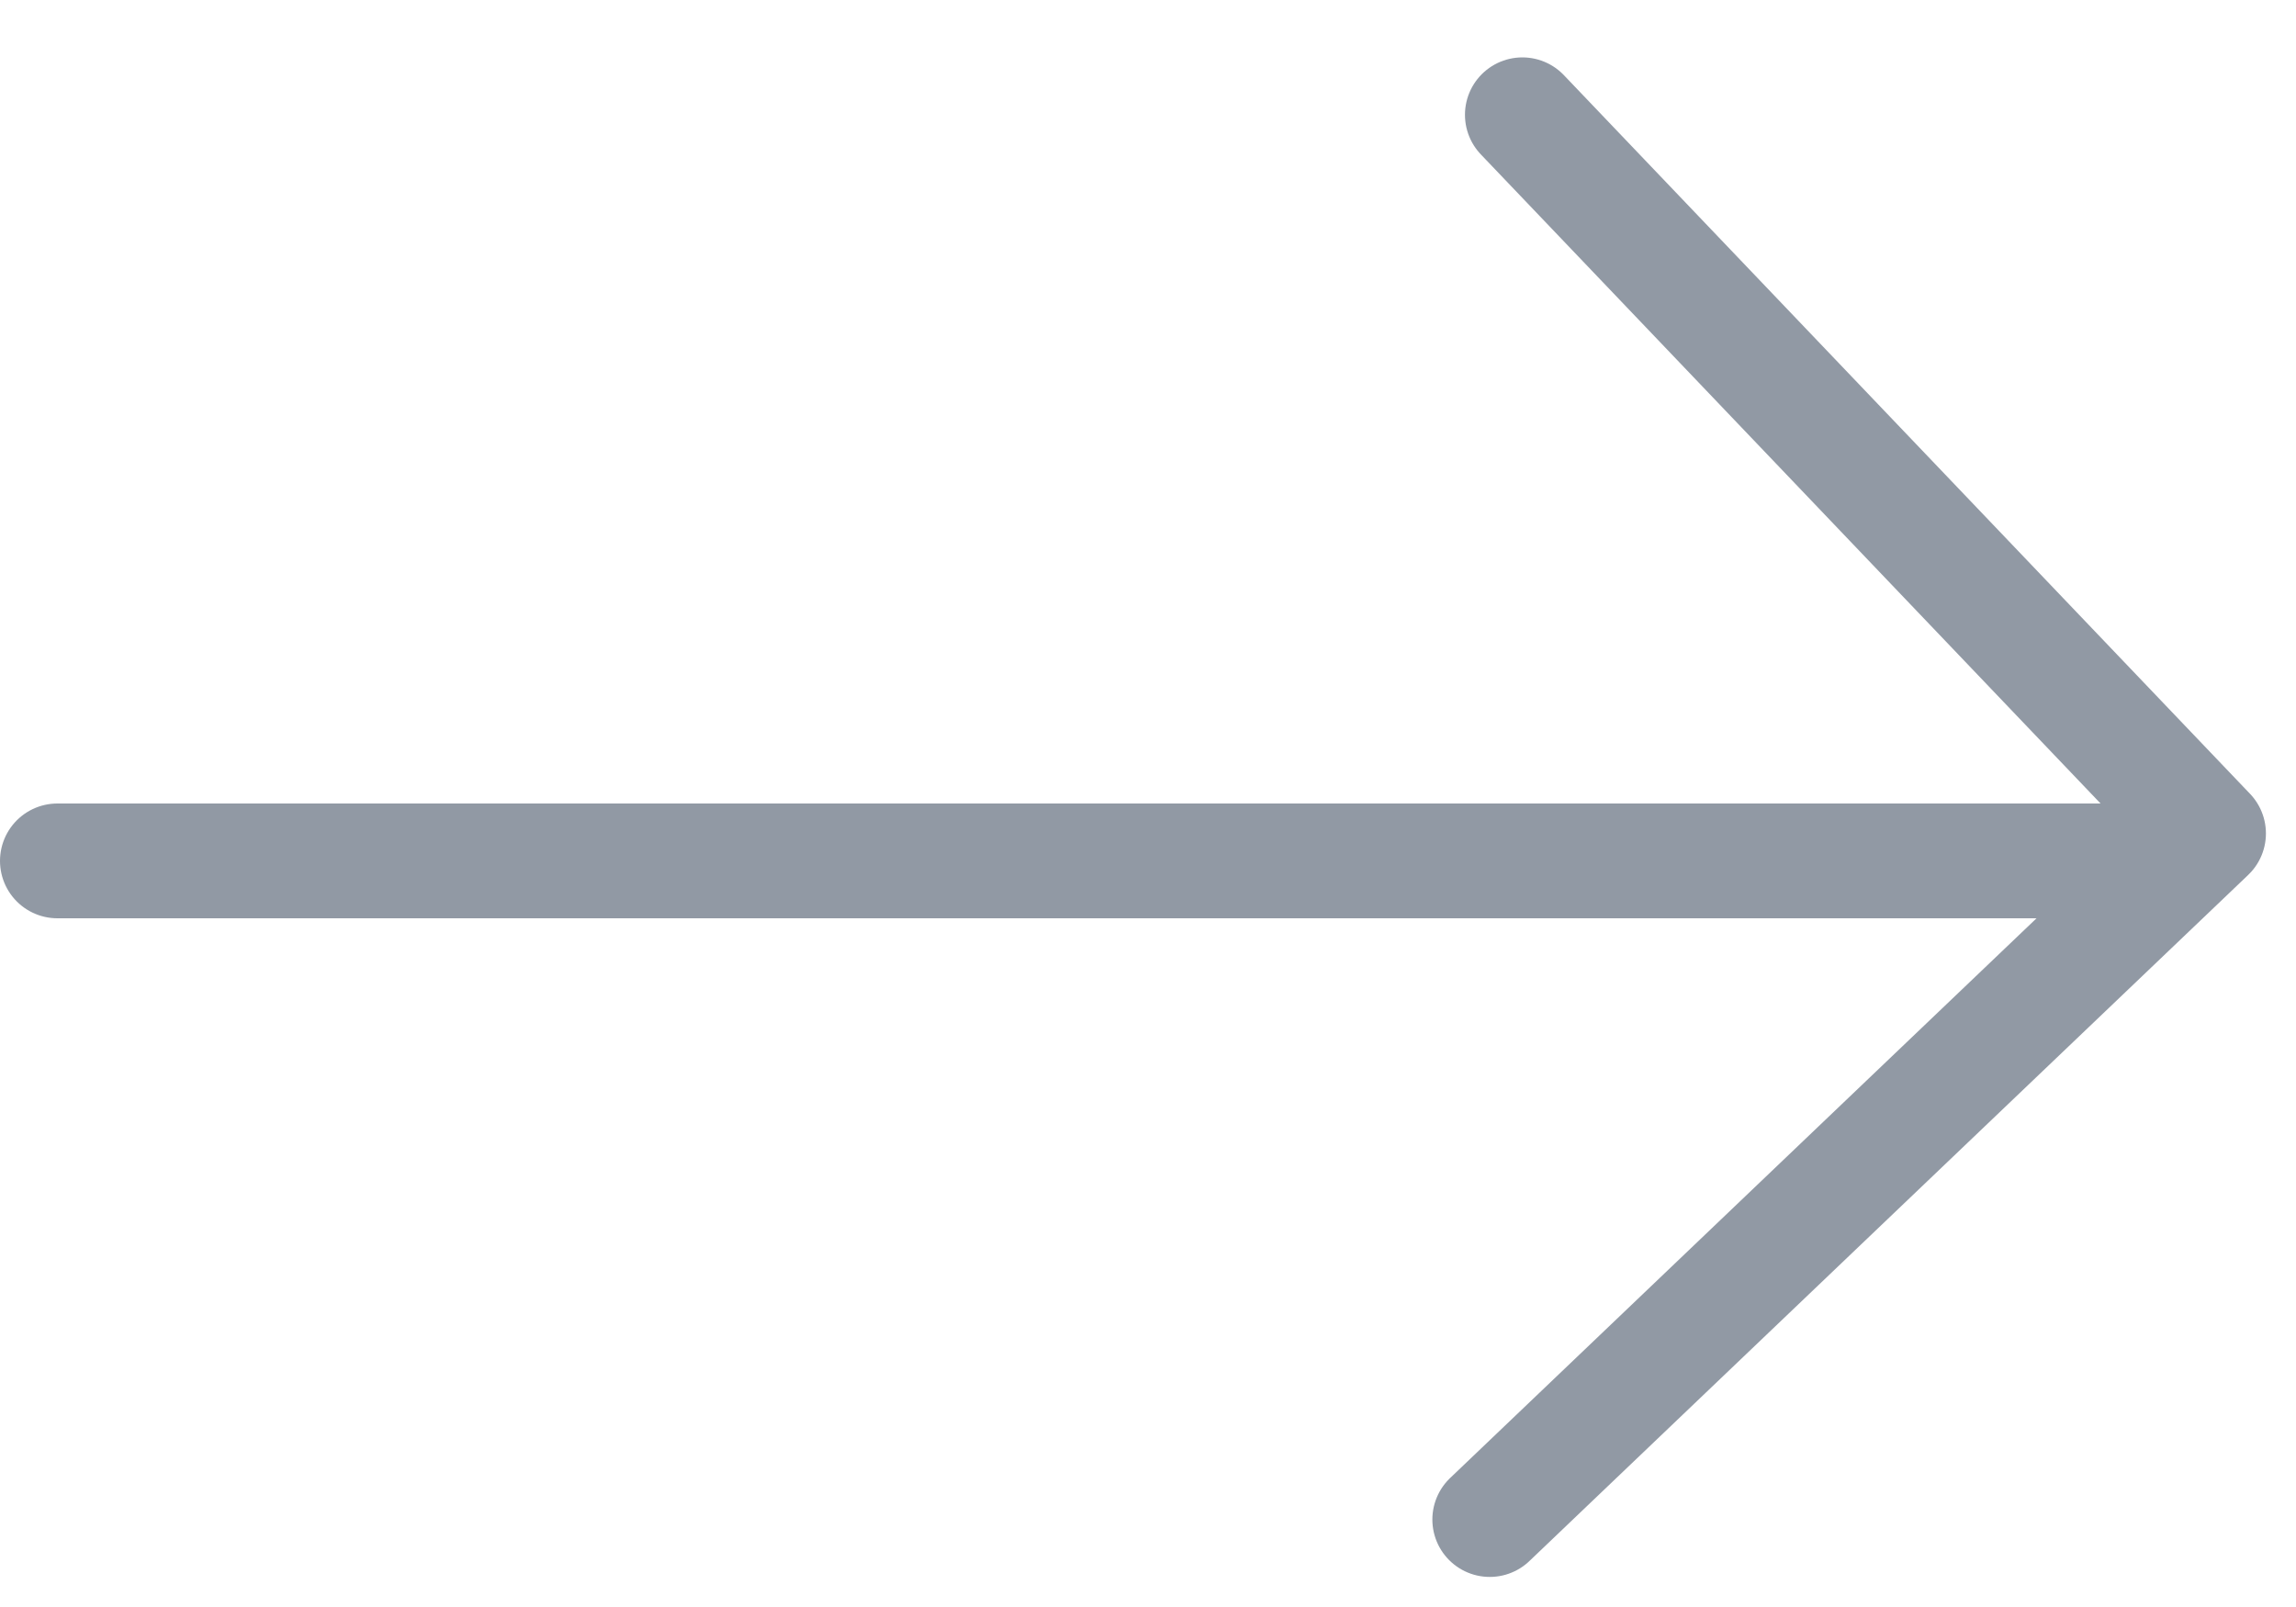 <svg width="20" height="14" viewBox="0 0 20 14" fill="none" xmlns="http://www.w3.org/2000/svg">
<path d="M13.261 1L19.238 7.261L12.977 13.238" stroke="#9199A4" stroke-linecap="round" stroke-linejoin="round"/>
<line x1="0.5" y1="7.5" x2="18.5" y2="7.5" stroke="#9199A4" stroke-linecap="round"/>
</svg>
